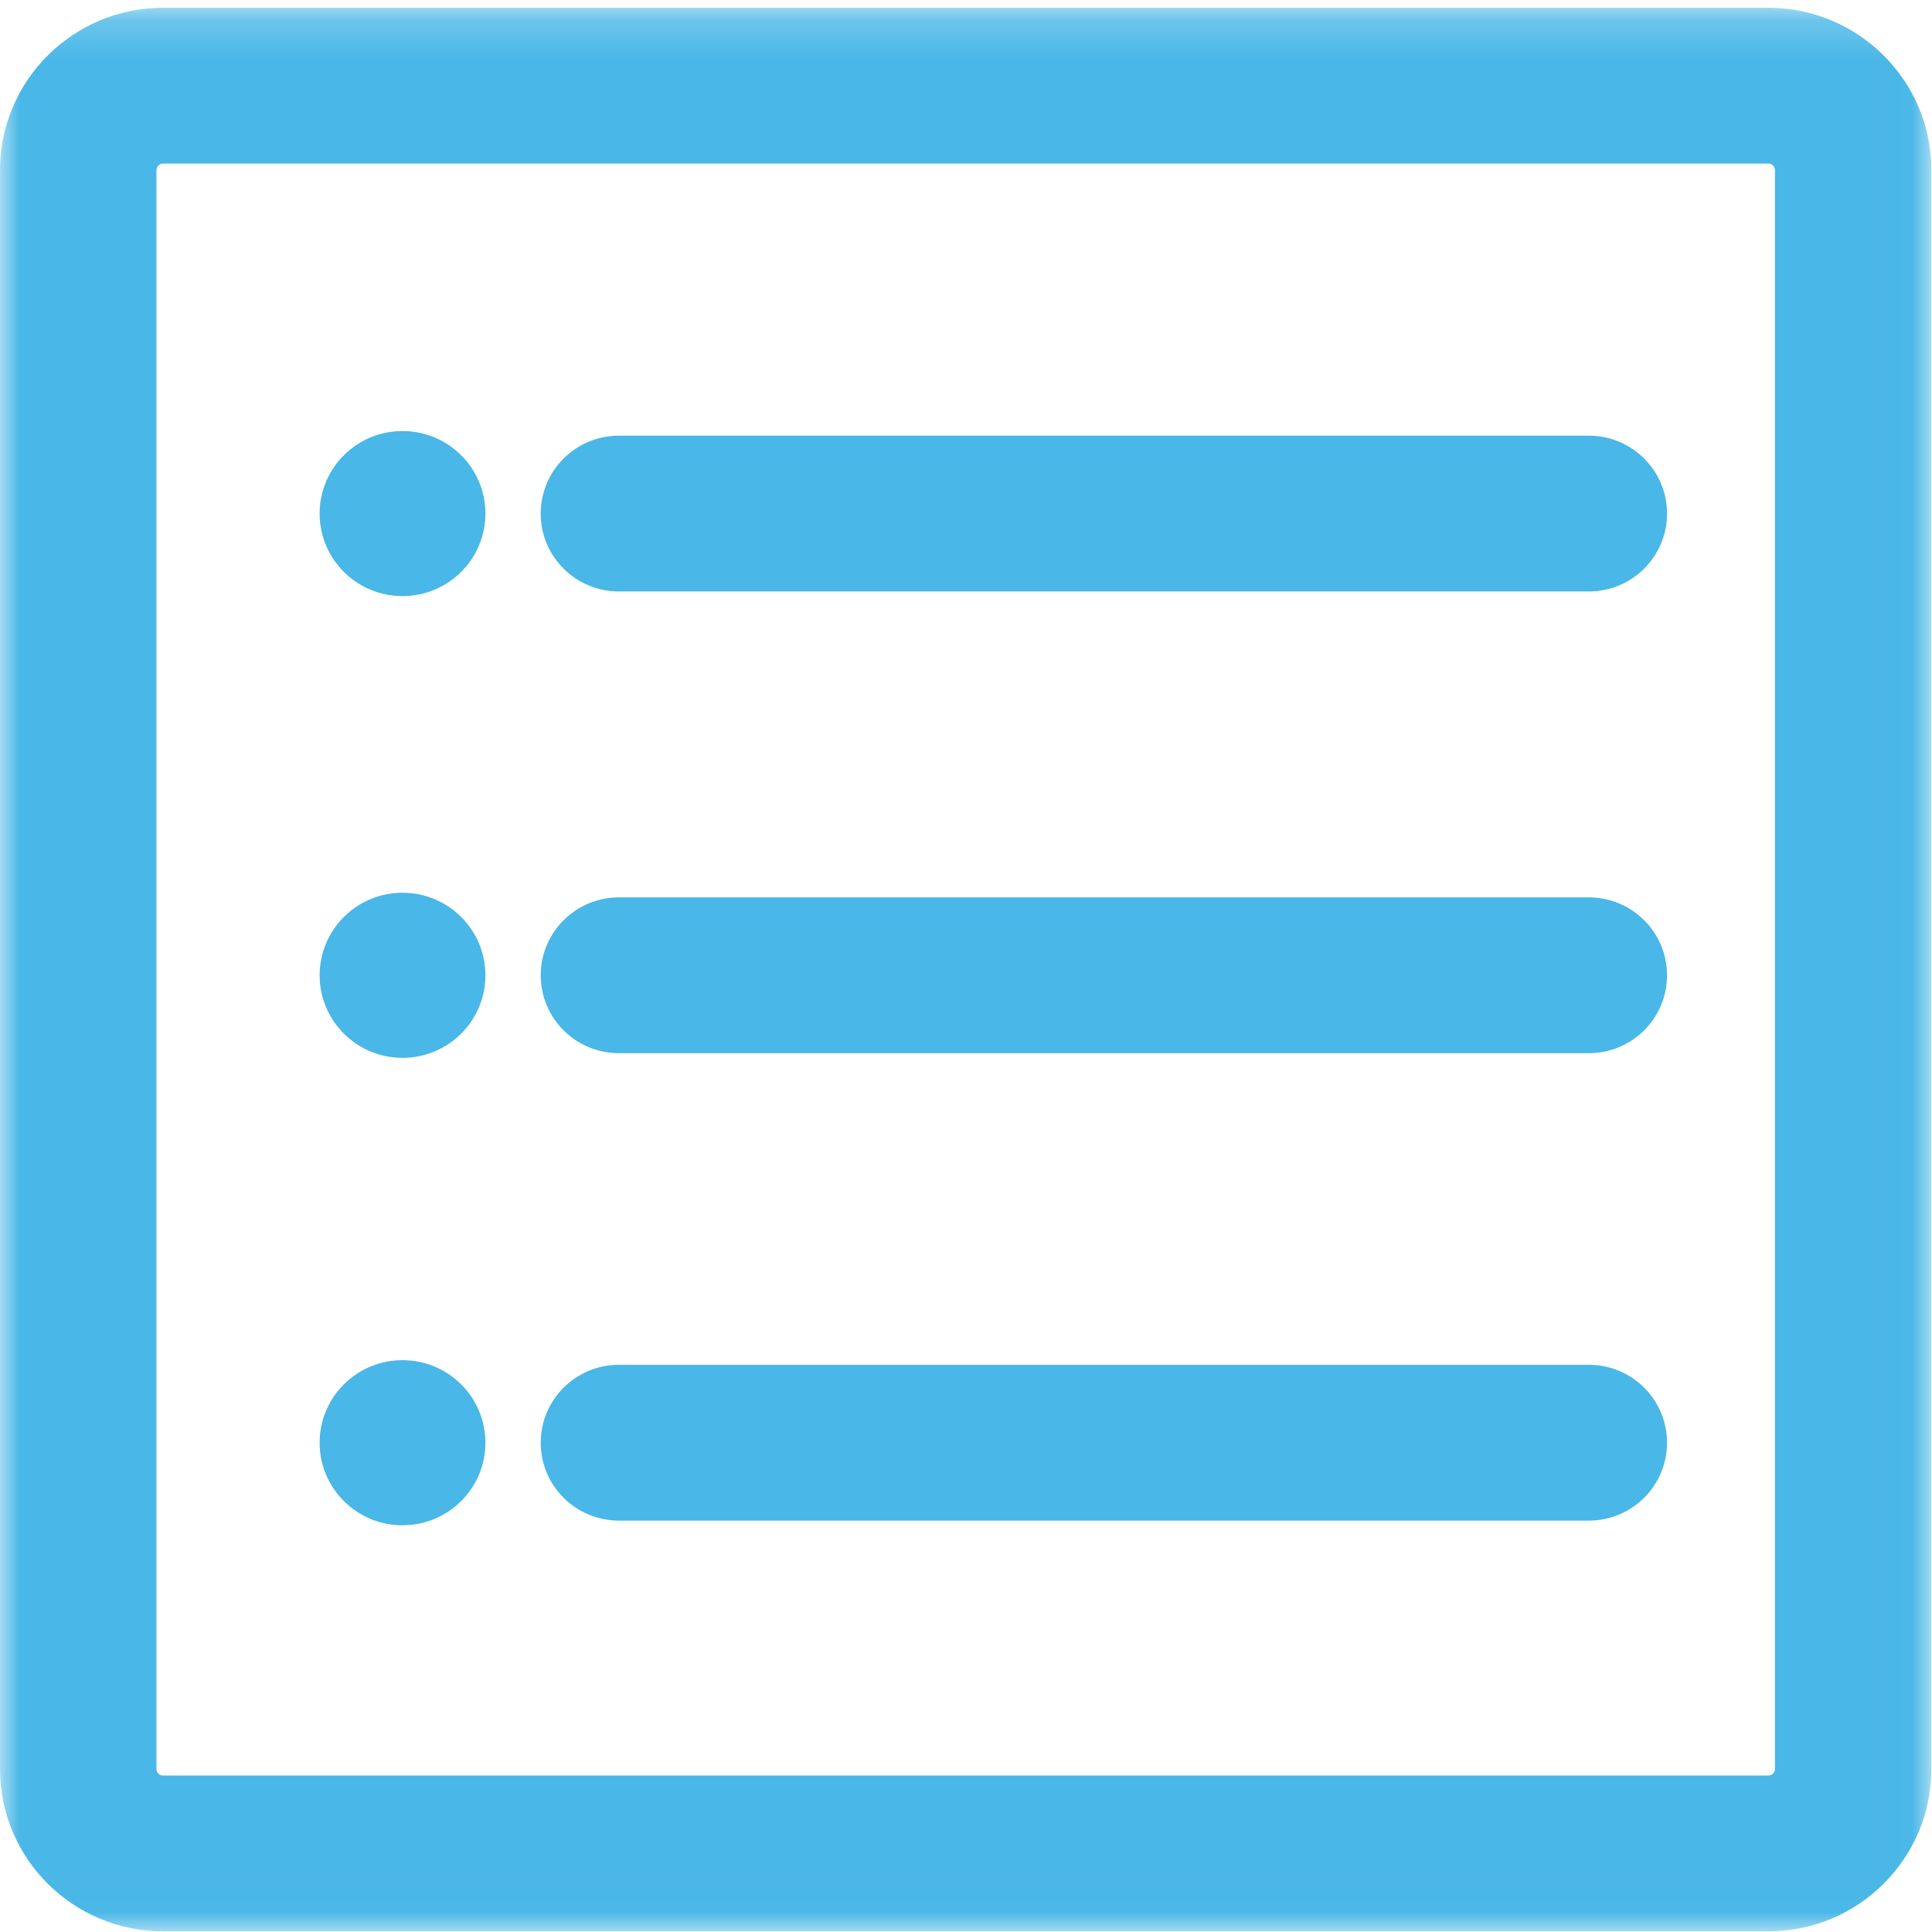 <svg xmlns="http://www.w3.org/2000/svg" width="48" height="48" viewBox="0 0 48 48" xmlns:xlink="http://www.w3.org/1999/xlink">
  <defs>
    <polygon id="a" points="47.984 .194 0 .194 0 47.984 47.984 47.984"/>
  </defs>
  <g fill="none" fill-rule="evenodd">
    <mask id="b" fill="white">
      <use xlink:href="#a"/>
    </mask>
    <path fill="#49B7E7" d="M4.05,4.064 C3.96,4.064 3.887,4.137 3.887,4.227 L3.887,43.951 C3.887,44.041 3.96,44.113 4.05,44.113 L43.935,44.113 C44.025,44.113 44.098,44.041 44.098,43.951 L44.098,4.227 C44.098,4.137 44.025,4.064 43.935,4.064 L4.05,4.064 Z M43.935,47.984 L4.05,47.984 C1.817,47.984 -3.88663966e-05,46.175 -3.88663966e-05,43.951 L-3.88663966e-05,4.227 C-3.88663966e-05,2.003 1.817,0.193 4.05,0.193 L43.935,0.193 C46.168,0.193 47.984,2.003 47.984,4.227 L47.984,43.951 C47.984,46.175 46.168,47.984 43.935,47.984 L43.935,47.984 Z" mask="url(#b)"/>
    <path fill="#49B7E7" d="M39.474 14.695L15.377 14.695C14.304 14.695 13.434 13.829 13.434 12.76 13.434 11.691 14.304 10.824 15.377 10.824L39.474 10.824C40.547 10.824 41.417 11.691 41.417 12.76 41.417 13.829 40.547 14.695 39.474 14.695M12.06 12.76C12.06 13.892 11.138 14.81 10 14.81 8.863 14.81 7.941 13.892 7.941 12.76 7.941 11.627 8.863 10.709 10 10.709 11.138 10.709 12.06 11.627 12.06 12.76M12.06 24.231C12.06 25.363 11.138 26.282 10 26.282 8.863 26.282 7.941 25.363 7.941 24.231 7.941 23.098 8.863 22.18 10 22.18 11.138 22.18 12.06 23.098 12.06 24.231M12.06 35.844C12.06 36.977 11.138 37.895 10 37.895 8.863 37.895 7.941 36.977 7.941 35.844 7.941 34.711 8.863 33.793 10 33.793 11.138 33.793 12.06 34.711 12.06 35.844M39.474 26.166L15.377 26.166C14.304 26.166 13.434 25.3 13.434 24.231 13.434 23.162 14.304 22.295 15.377 22.295L39.474 22.295C40.547 22.295 41.417 23.162 41.417 24.231 41.417 25.3 40.547 26.166 39.474 26.166M39.474 37.779L15.377 37.779C14.304 37.779 13.434 36.912 13.434 35.844 13.434 34.775 14.304 33.908 15.377 33.908L39.474 33.908C40.547 33.908 41.417 34.775 41.417 35.844 41.417 36.912 40.547 37.779 39.474 37.779" mask="url(#b)"/>
  </g>
</svg>
